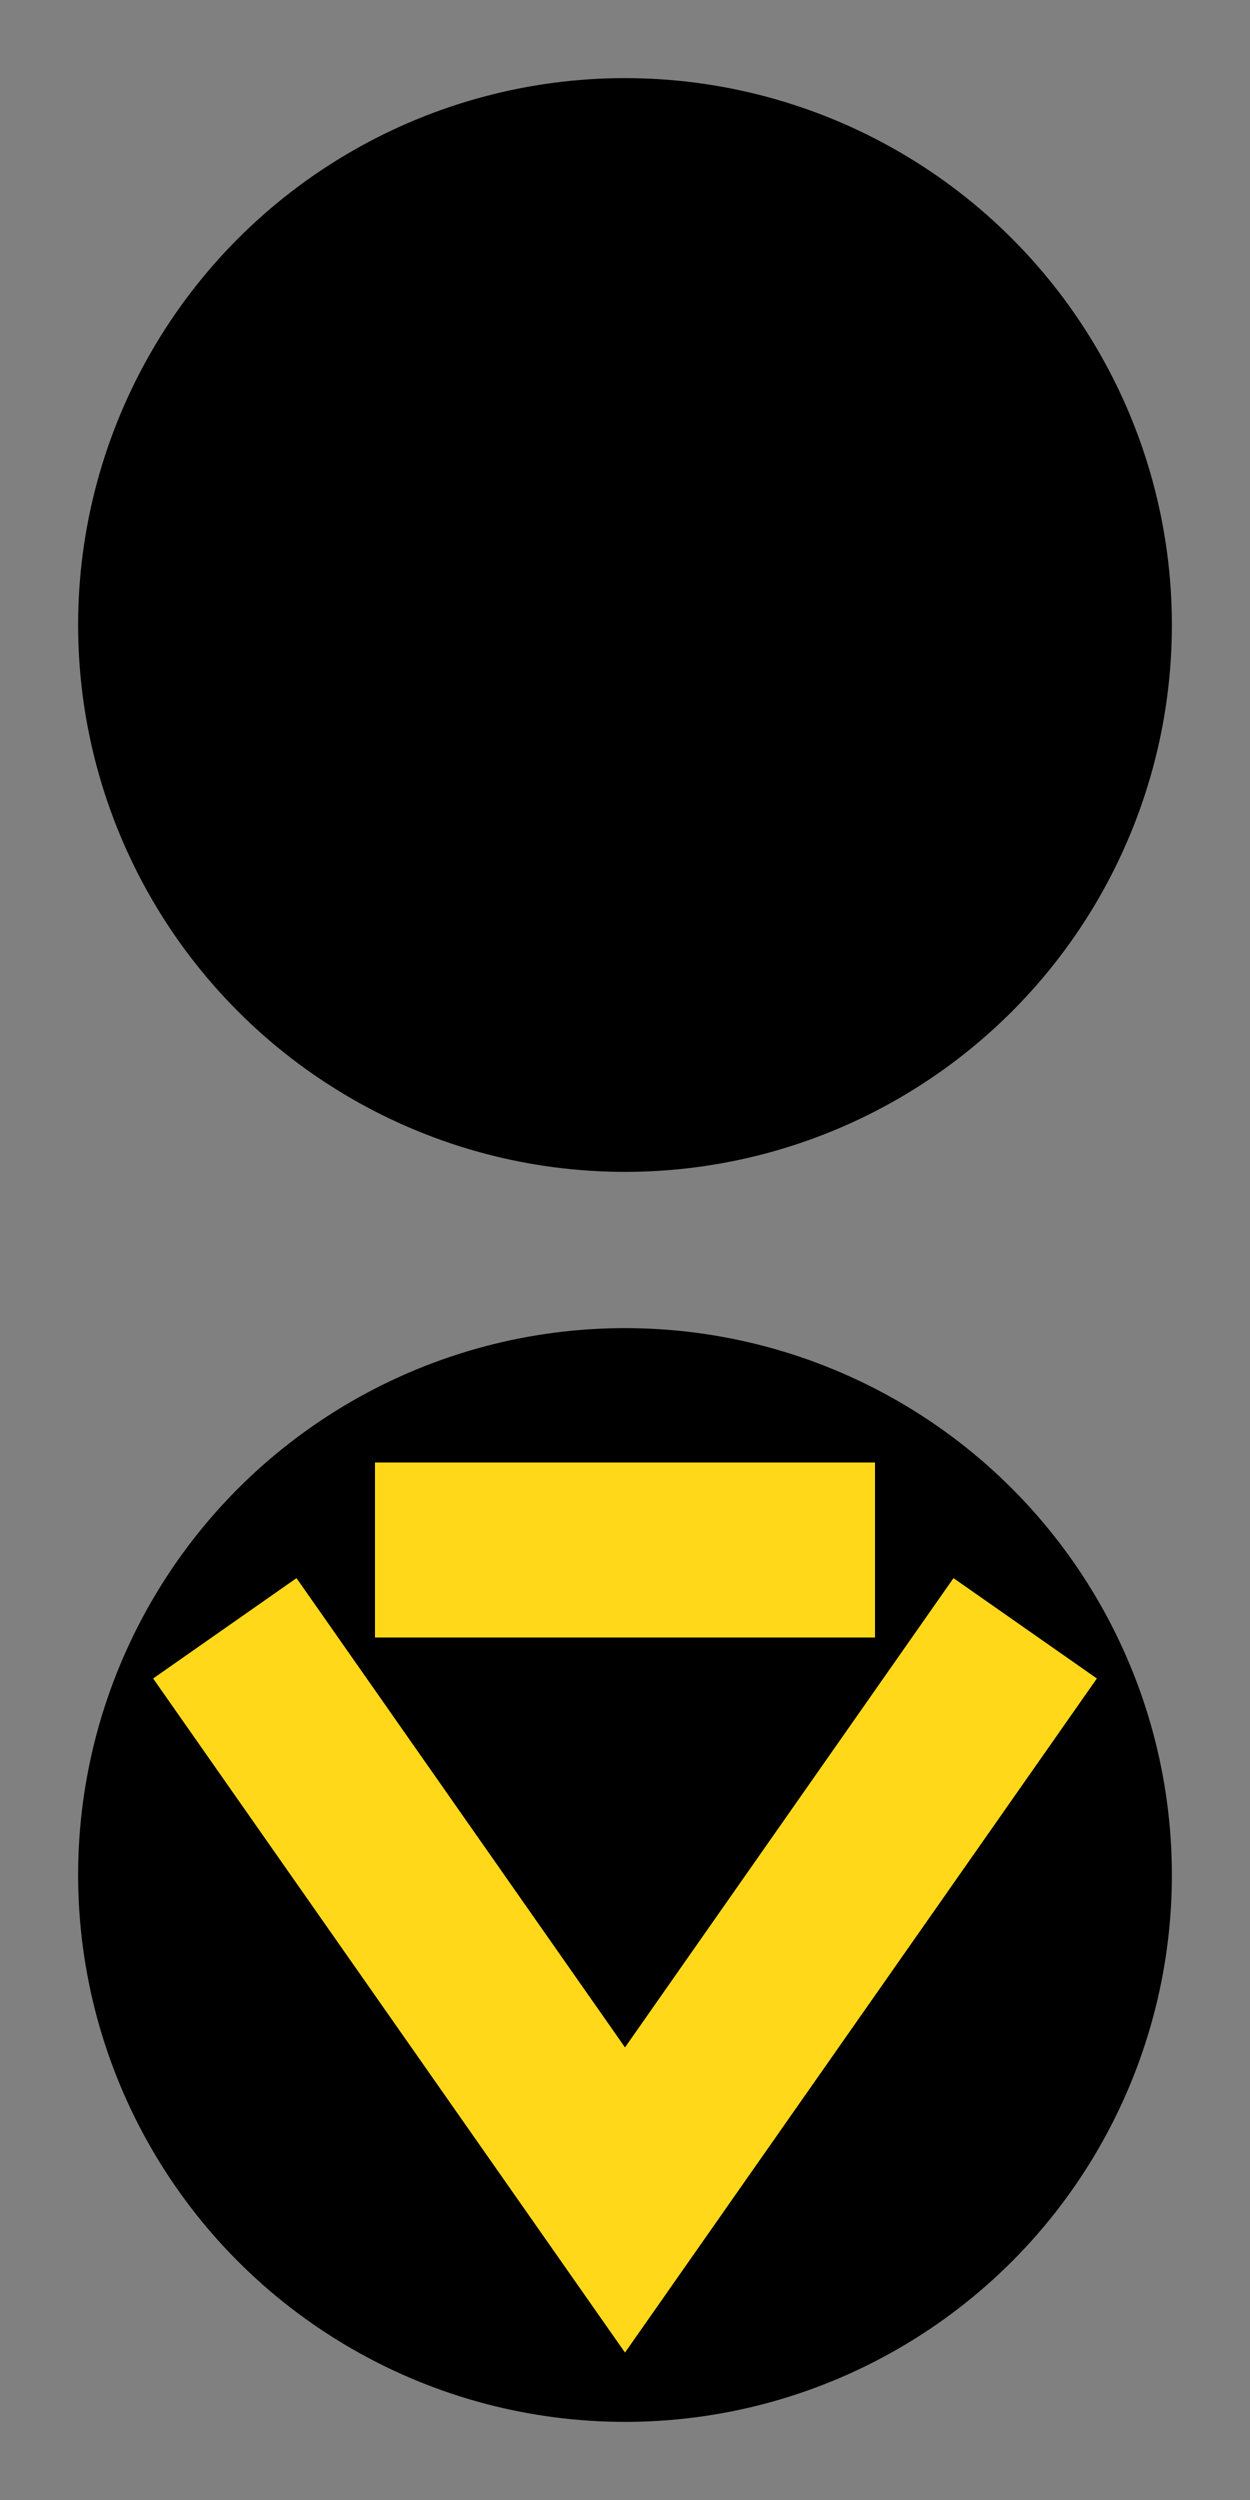 <?xml version="1.0" encoding="UTF-8"?>
<svg xmlns="http://www.w3.org/2000/svg" xmlns:xlink="http://www.w3.org/1999/xlink" width="10" height="20" viewBox="0 0 10 20">
<rect fill="rgb(50%, 50%, 50%)" x="-1" y="-1" width="12" height="22"/>
<circle fill="rgb(0%, 0%, 0%)" cx="5" cy="5" r="4.375"/>
<circle fill="rgb(0%, 0%, 0%)" cx="5" cy="15" r="4.375"/>
<path fill="none" stroke-width="1.4" stroke="rgb(100%, 85%, 10%)" stroke-linecap="square" d="M 2.2,13.6 L 5,17.6 L 7.8,13.6"/>
<path fill="none" stroke-width="1.4" stroke="rgb(100%, 85%, 10%)" stroke-linecap="square" d="M 3.7,12.4 H 6.3"/>
</svg>